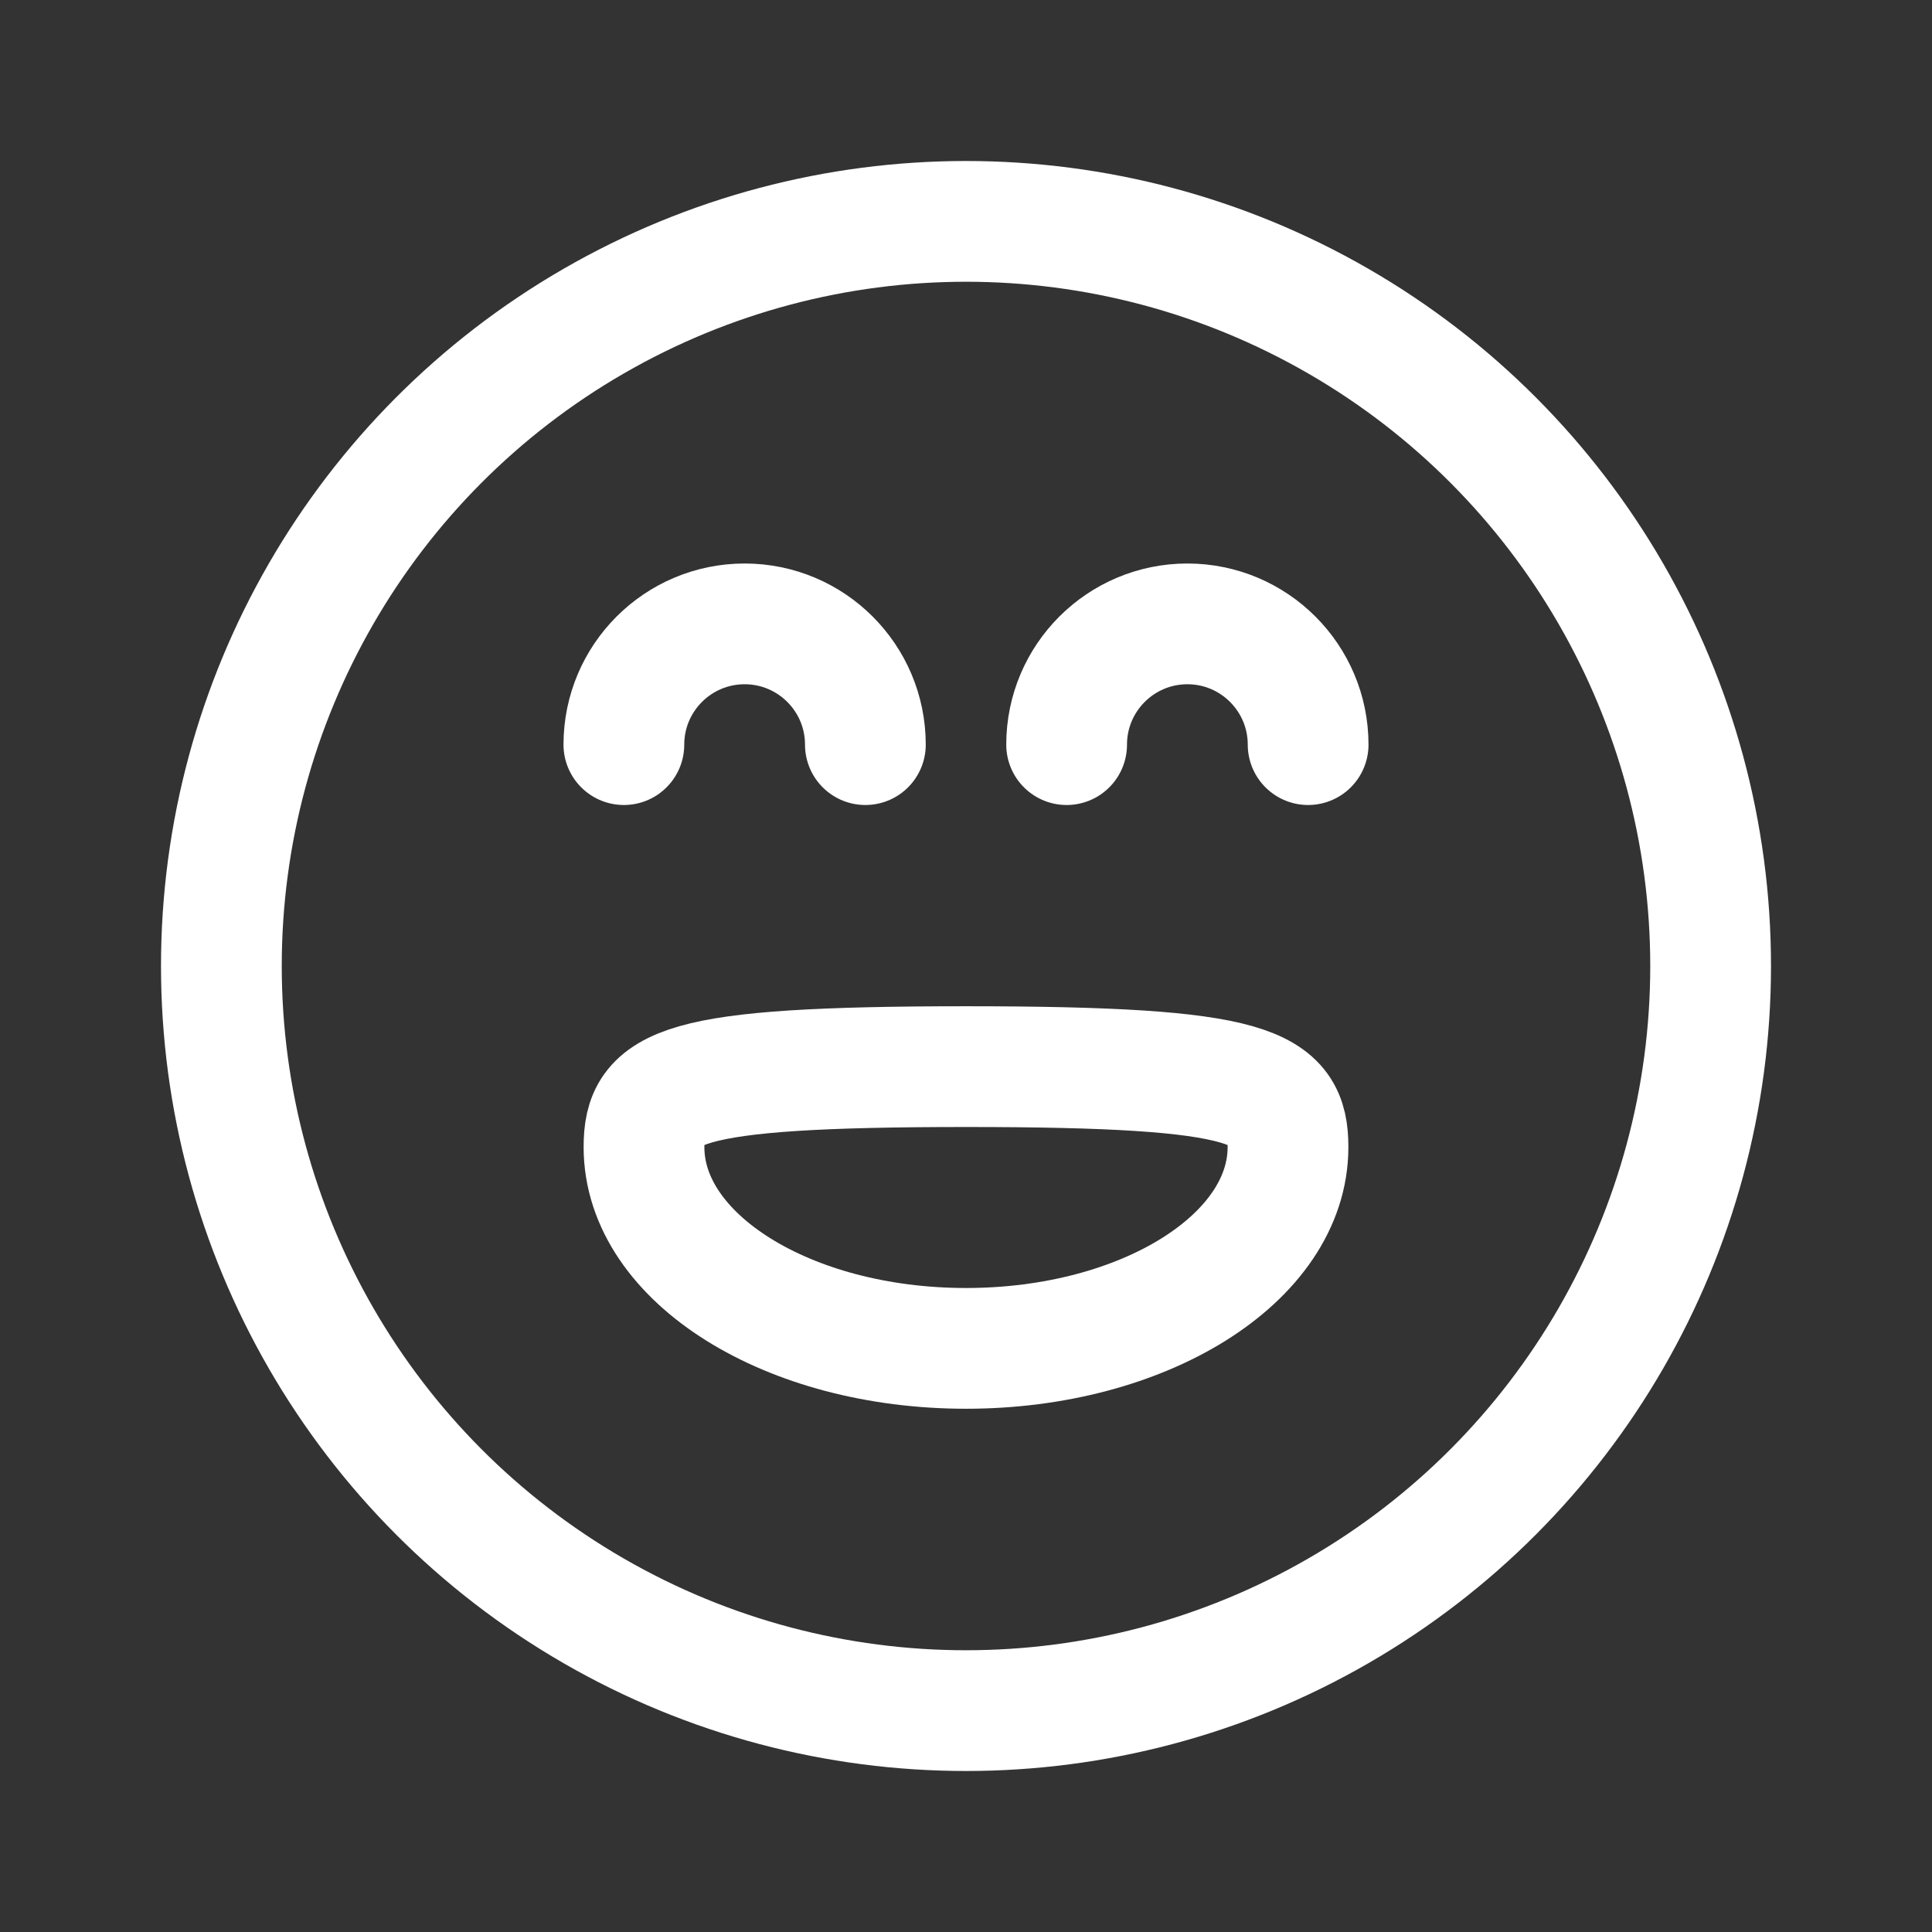 <svg xmlns="http://www.w3.org/2000/svg" width="24" height="24" viewBox="0 0 24 24" fill="none">
  <rect x="0" y="0" width="24" height="24" fill="#333333" stroke="none"/>
  <circle cx="12" cy="12" r="9.25" stroke="white" stroke-width="1.5" stroke-linecap="round"/>
  <path d="M12 16.75C9.791 16.75 8 15.631 8 14.25C8 13.5 8.39 13.25 12 13.25C15.61 13.25 16 13.5 16 14.25C16 15.631 14.209 16.75 12 16.75Z" stroke="white" stroke-width="1.5" stroke-linecap="round"/>
  <path d="M16.25 9.25C16.25 8.422 15.578 7.75 14.75 7.75C13.922 7.75 13.25 8.422 13.25 9.25" stroke="white" stroke-width="1.5" stroke-linecap="round"/>
  <path d="M10.75 9.25C10.75 8.422 10.078 7.75 9.25 7.75C8.422 7.75 7.75 8.422 7.75 9.25" stroke="white" stroke-width="1.5" stroke-linecap="round" stroke-linejoin="round"/>
</svg>